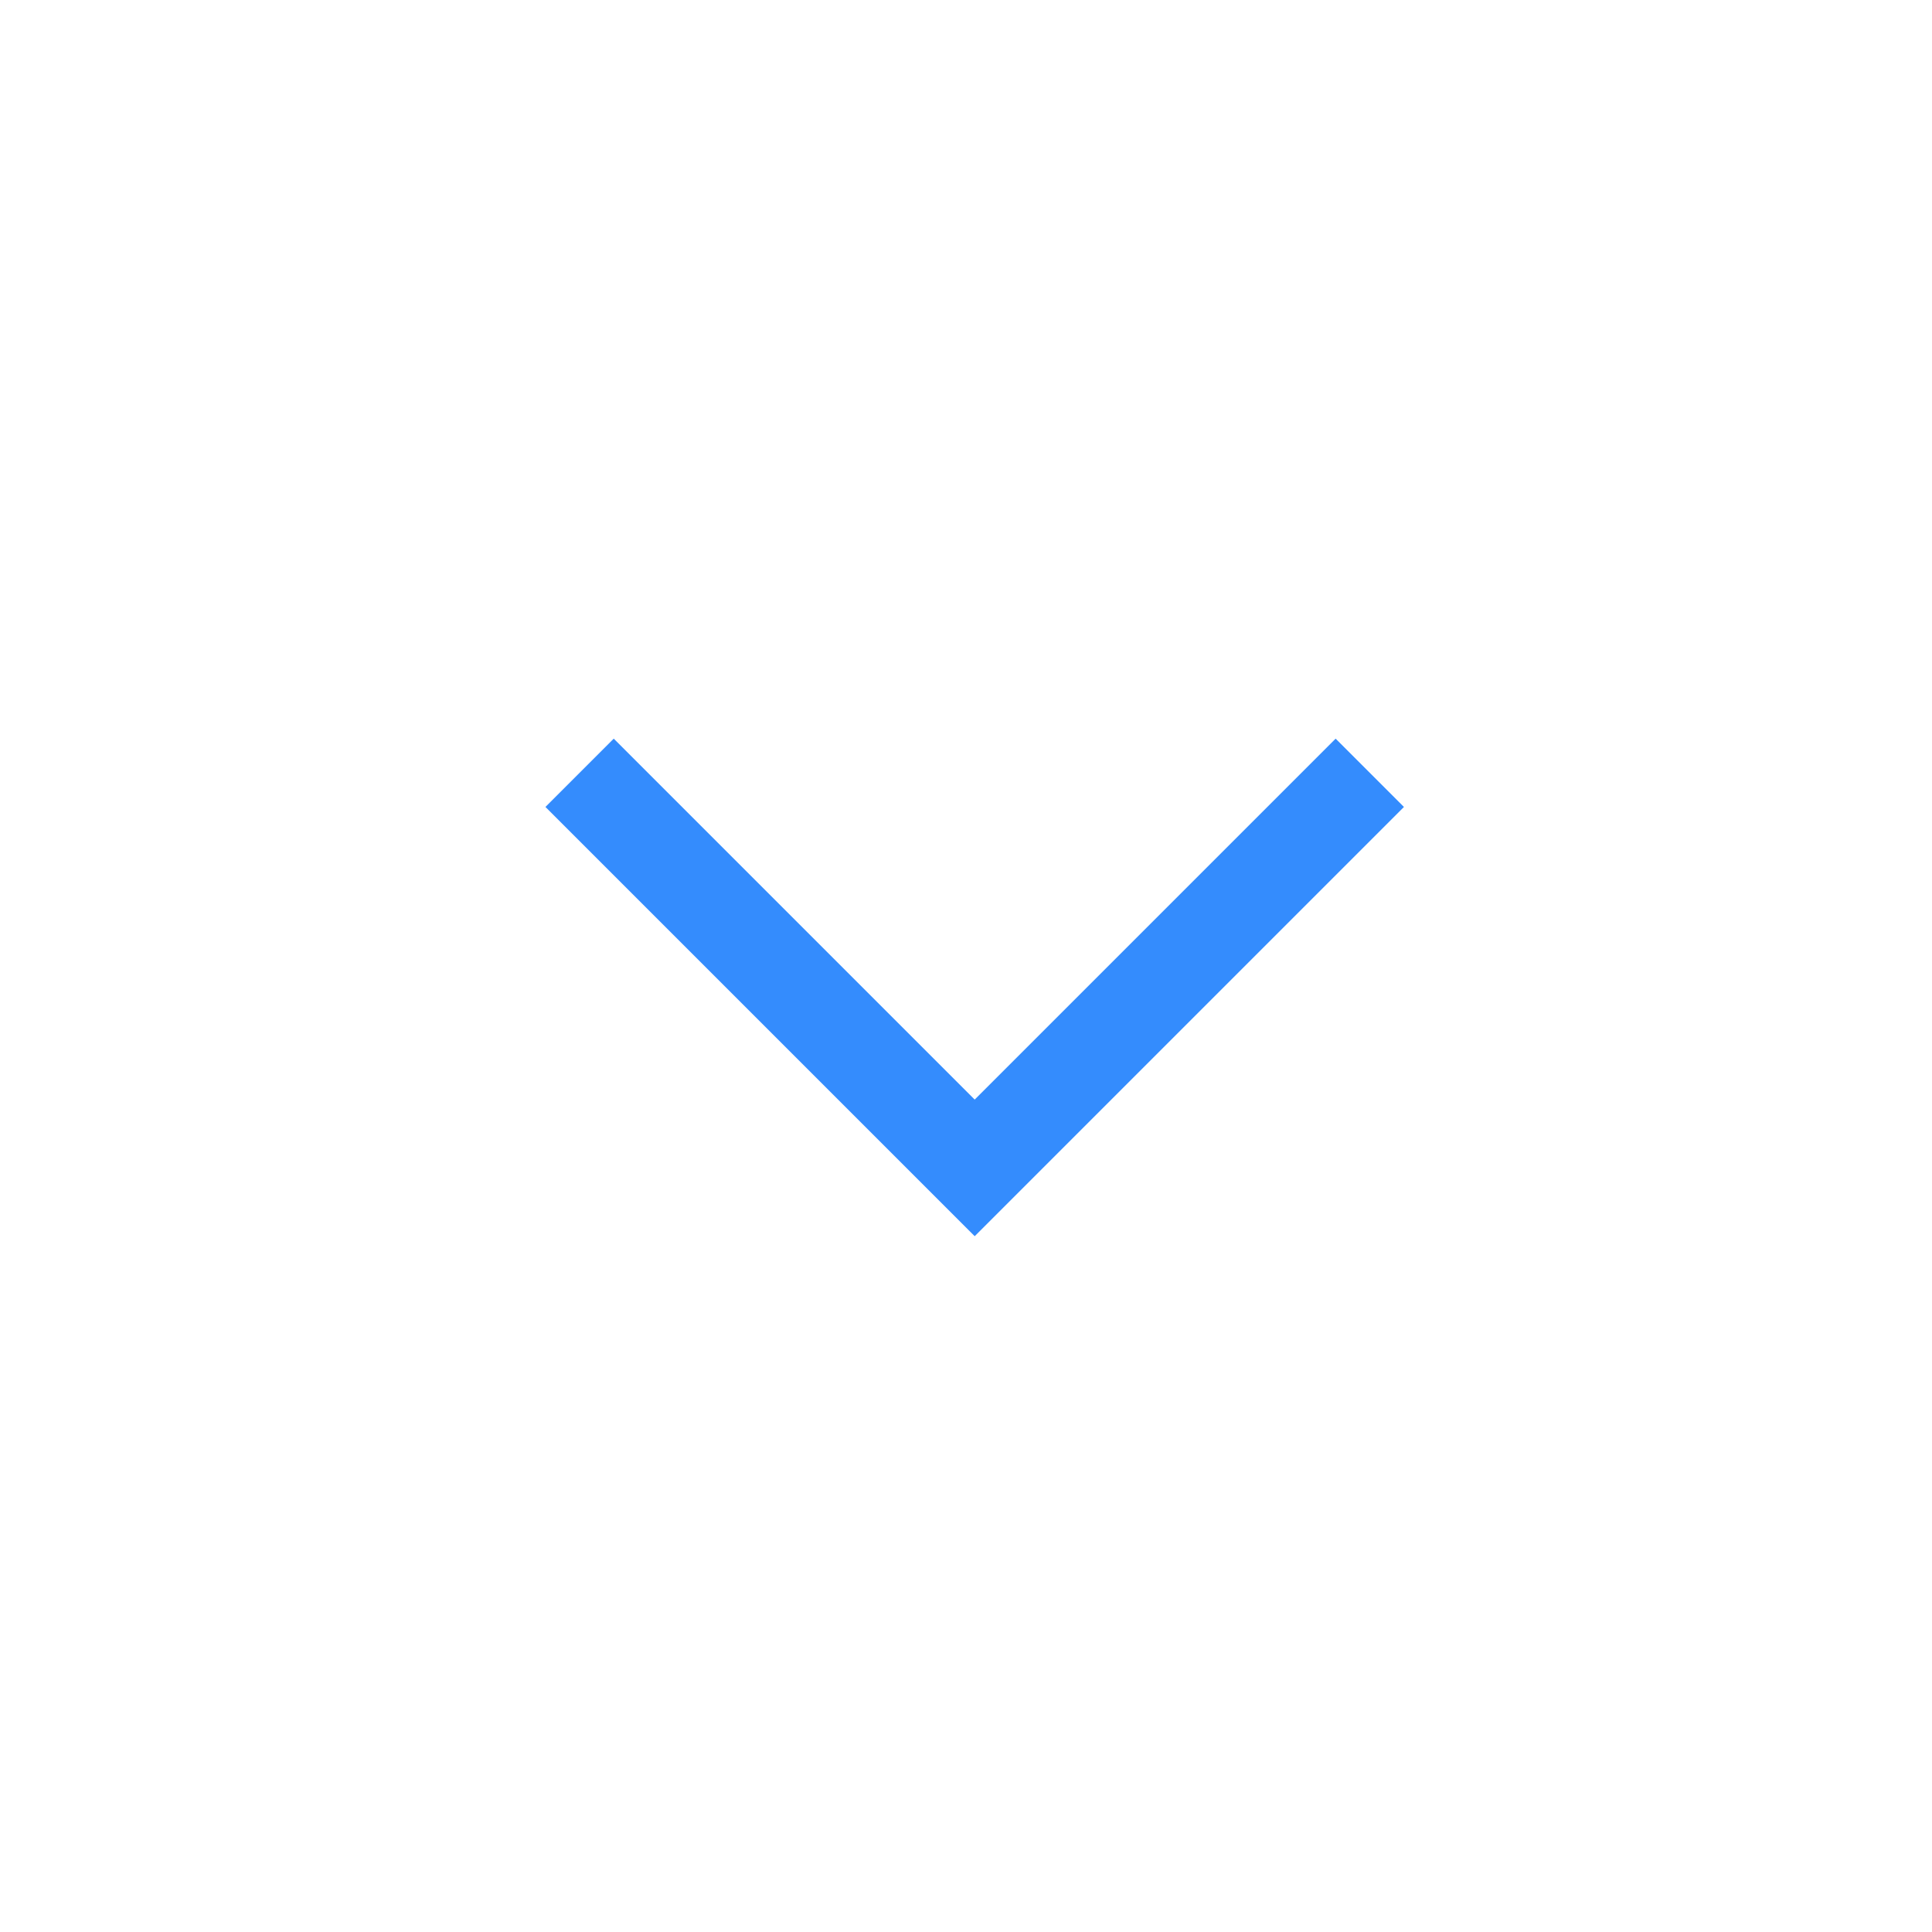 <svg width="20" height="20" viewBox="0 0 20 20" xmlns="http://www.w3.org/2000/svg">
    <g fill="none" fill-rule="evenodd">
        <path stroke="#348CFD" d="m6 8 4.09 4.09L14.18 8"/>
        <path d="M0 0h20v20H0z"/>
    </g>
</svg>
